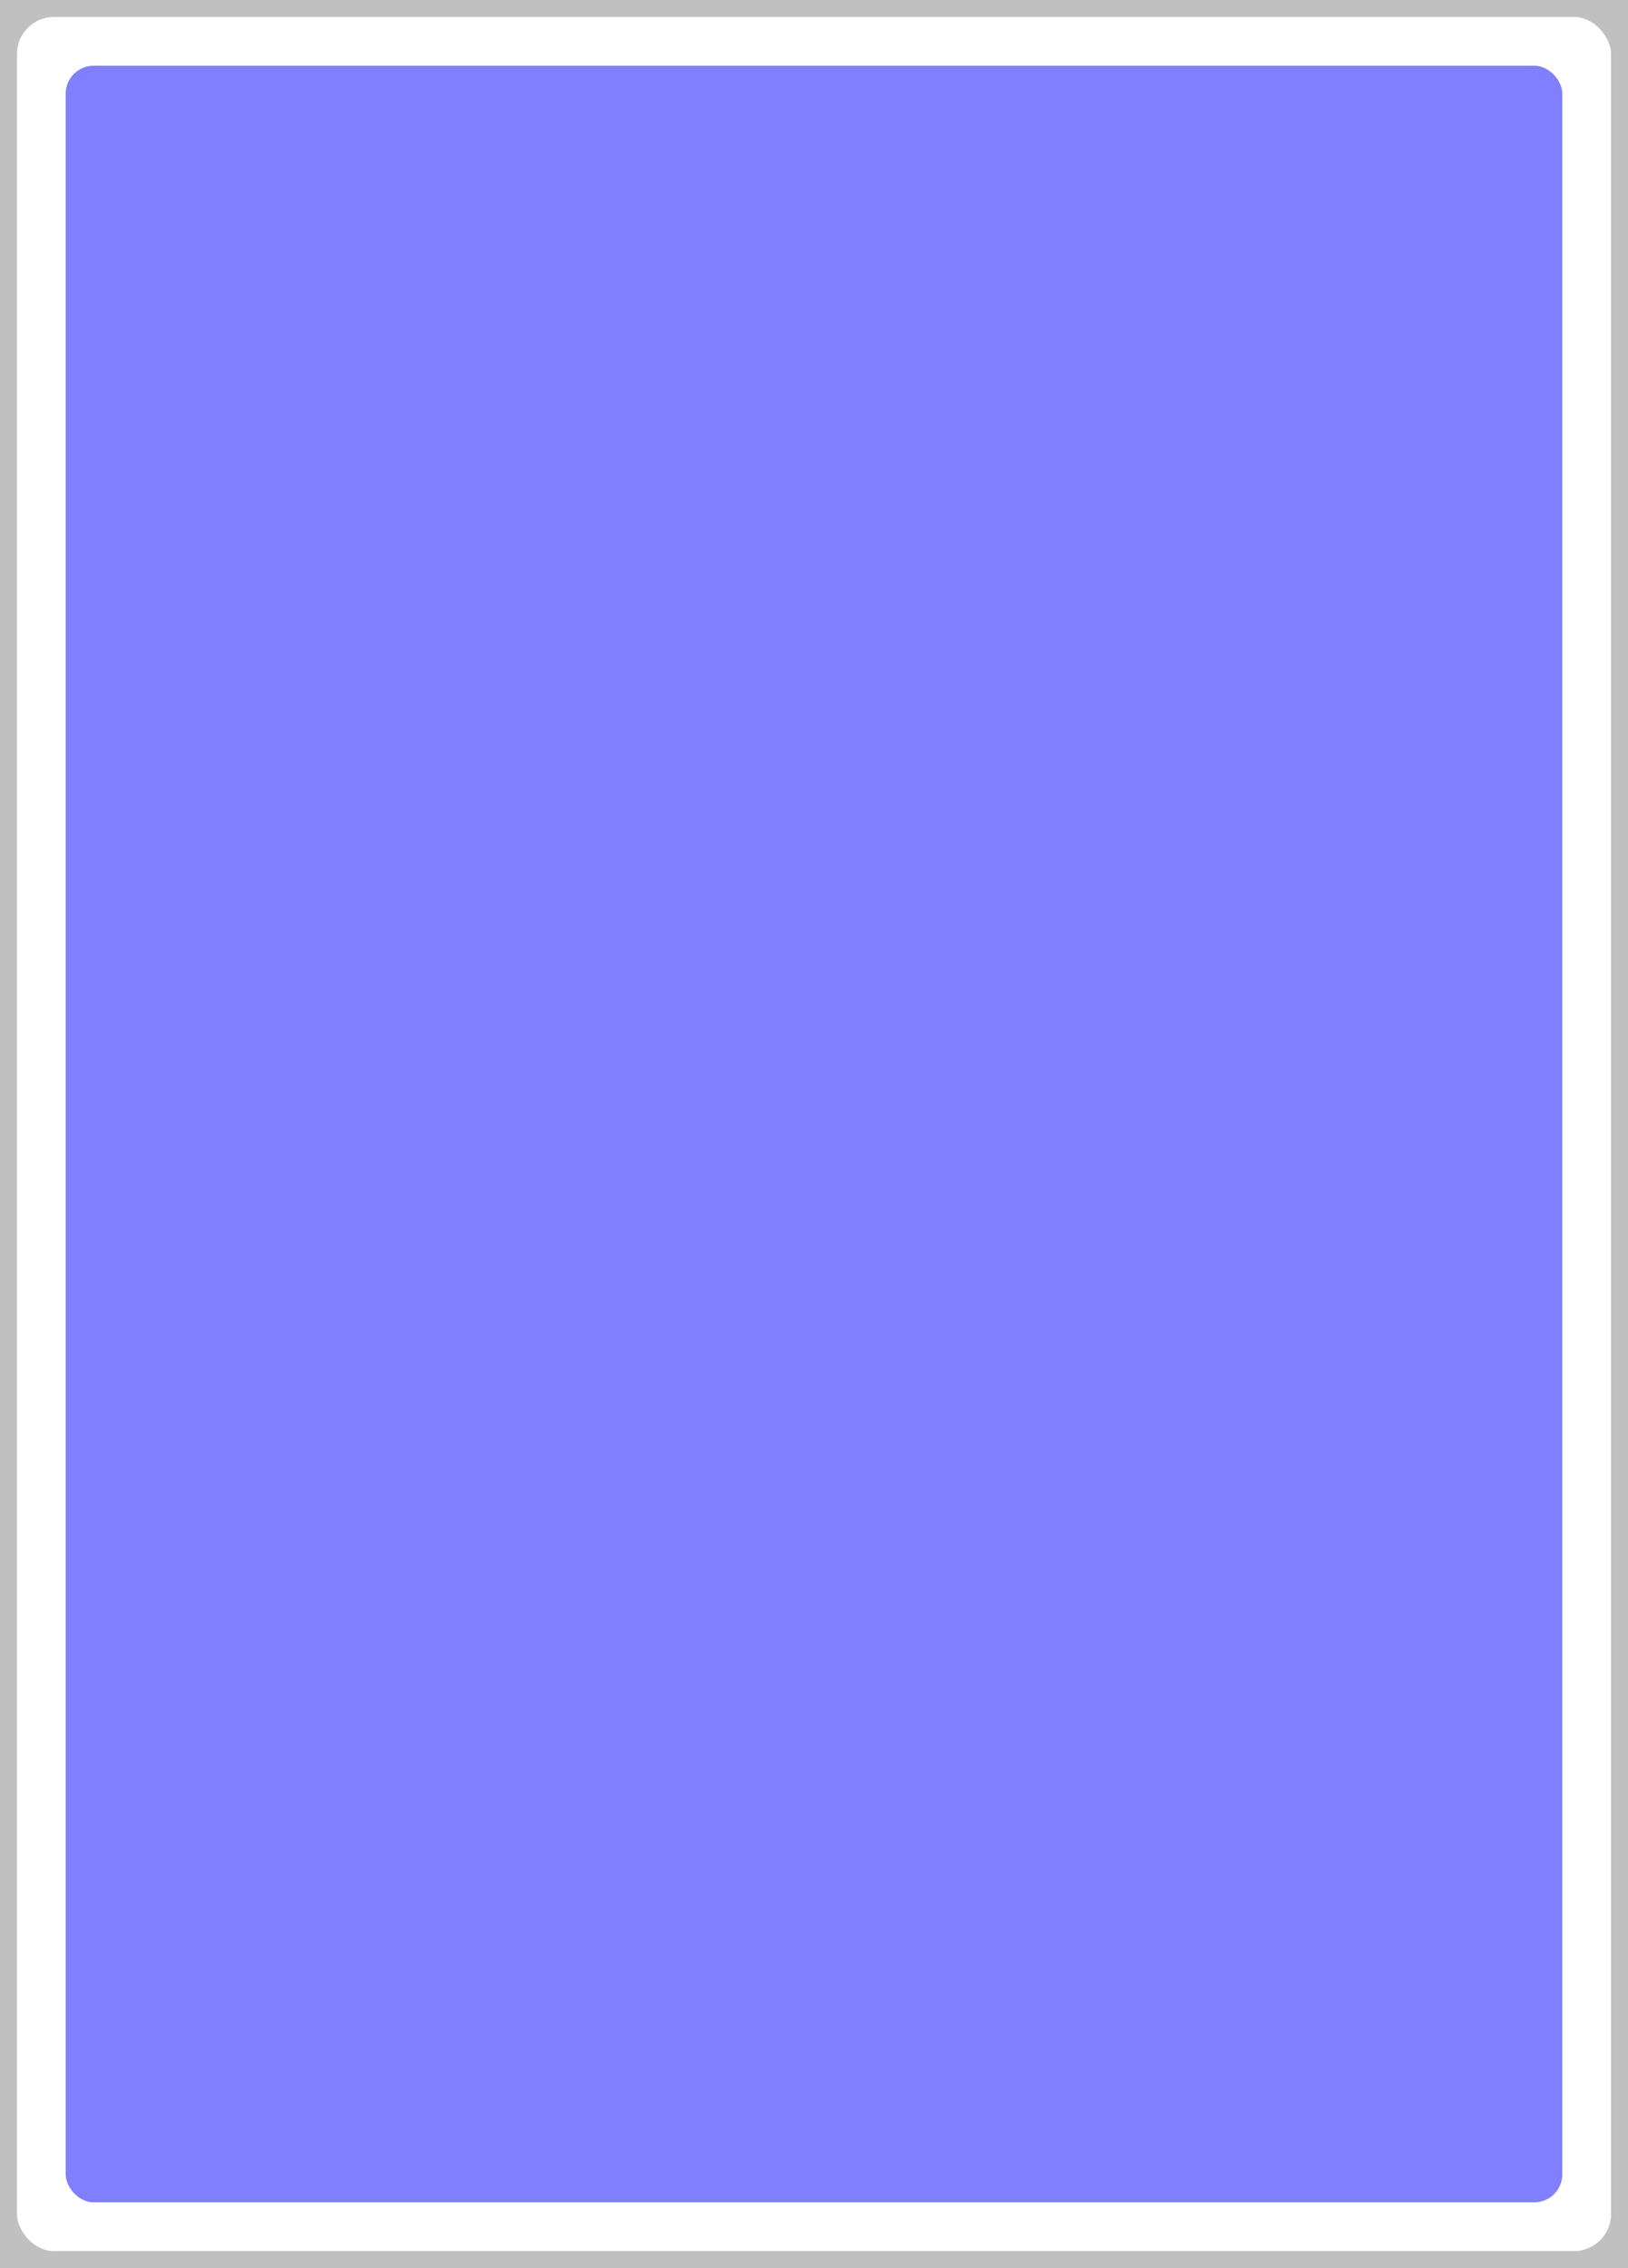 <?xml version='1.0' encoding='utf-8'?>
<ns0:svg xmlns:ns0="http://www.w3.org/2000/svg" width="768" height="1070" viewBox="0 0 768 1070">
  <ns0:defs>
    
    <ns0:filter id="roughOuterV3" x="-10%" y="-10%" width="120%" height="120%">
      <ns0:feTurbulence type="fractalNoise" baseFrequency="0.013 0.031" numOctaves="2" seed="9" result="noise" />
      <ns0:feDisplacementMap in="SourceGraphic" in2="noise" scale="20" xChannelSelector="R" yChannelSelector="G" />
    </ns0:filter>

    
    <ns0:filter id="roughInnerV3" x="-10%" y="-10%" width="120%" height="120%">
      <ns0:feTurbulence type="fractalNoise" baseFrequency="0.011 0.024" numOctaves="2" seed="13" result="noise2" />
      <ns0:feDisplacementMap in="SourceGraphic" in2="noise2" scale="11" xChannelSelector="R" yChannelSelector="G" />
    </ns0:filter>
  </ns0:defs>

  
  <ns0:rect x="0" y="0" width="768" height="1070" fill="#c0c0c0" />

  
  <ns0:rect x="8" y="8" width="752" height="1054" rx="17.5" ry="17.5" fill="#ffffff" filter="url(#roughOuterV3)" />

  
  <ns0:rect x="31" y="31" width="706" height="1008" rx="13.2" ry="13.2" fill="#0000ff" filter="url(#roughInnerV3)" fill-opacity="0.5" />
</ns0:svg>